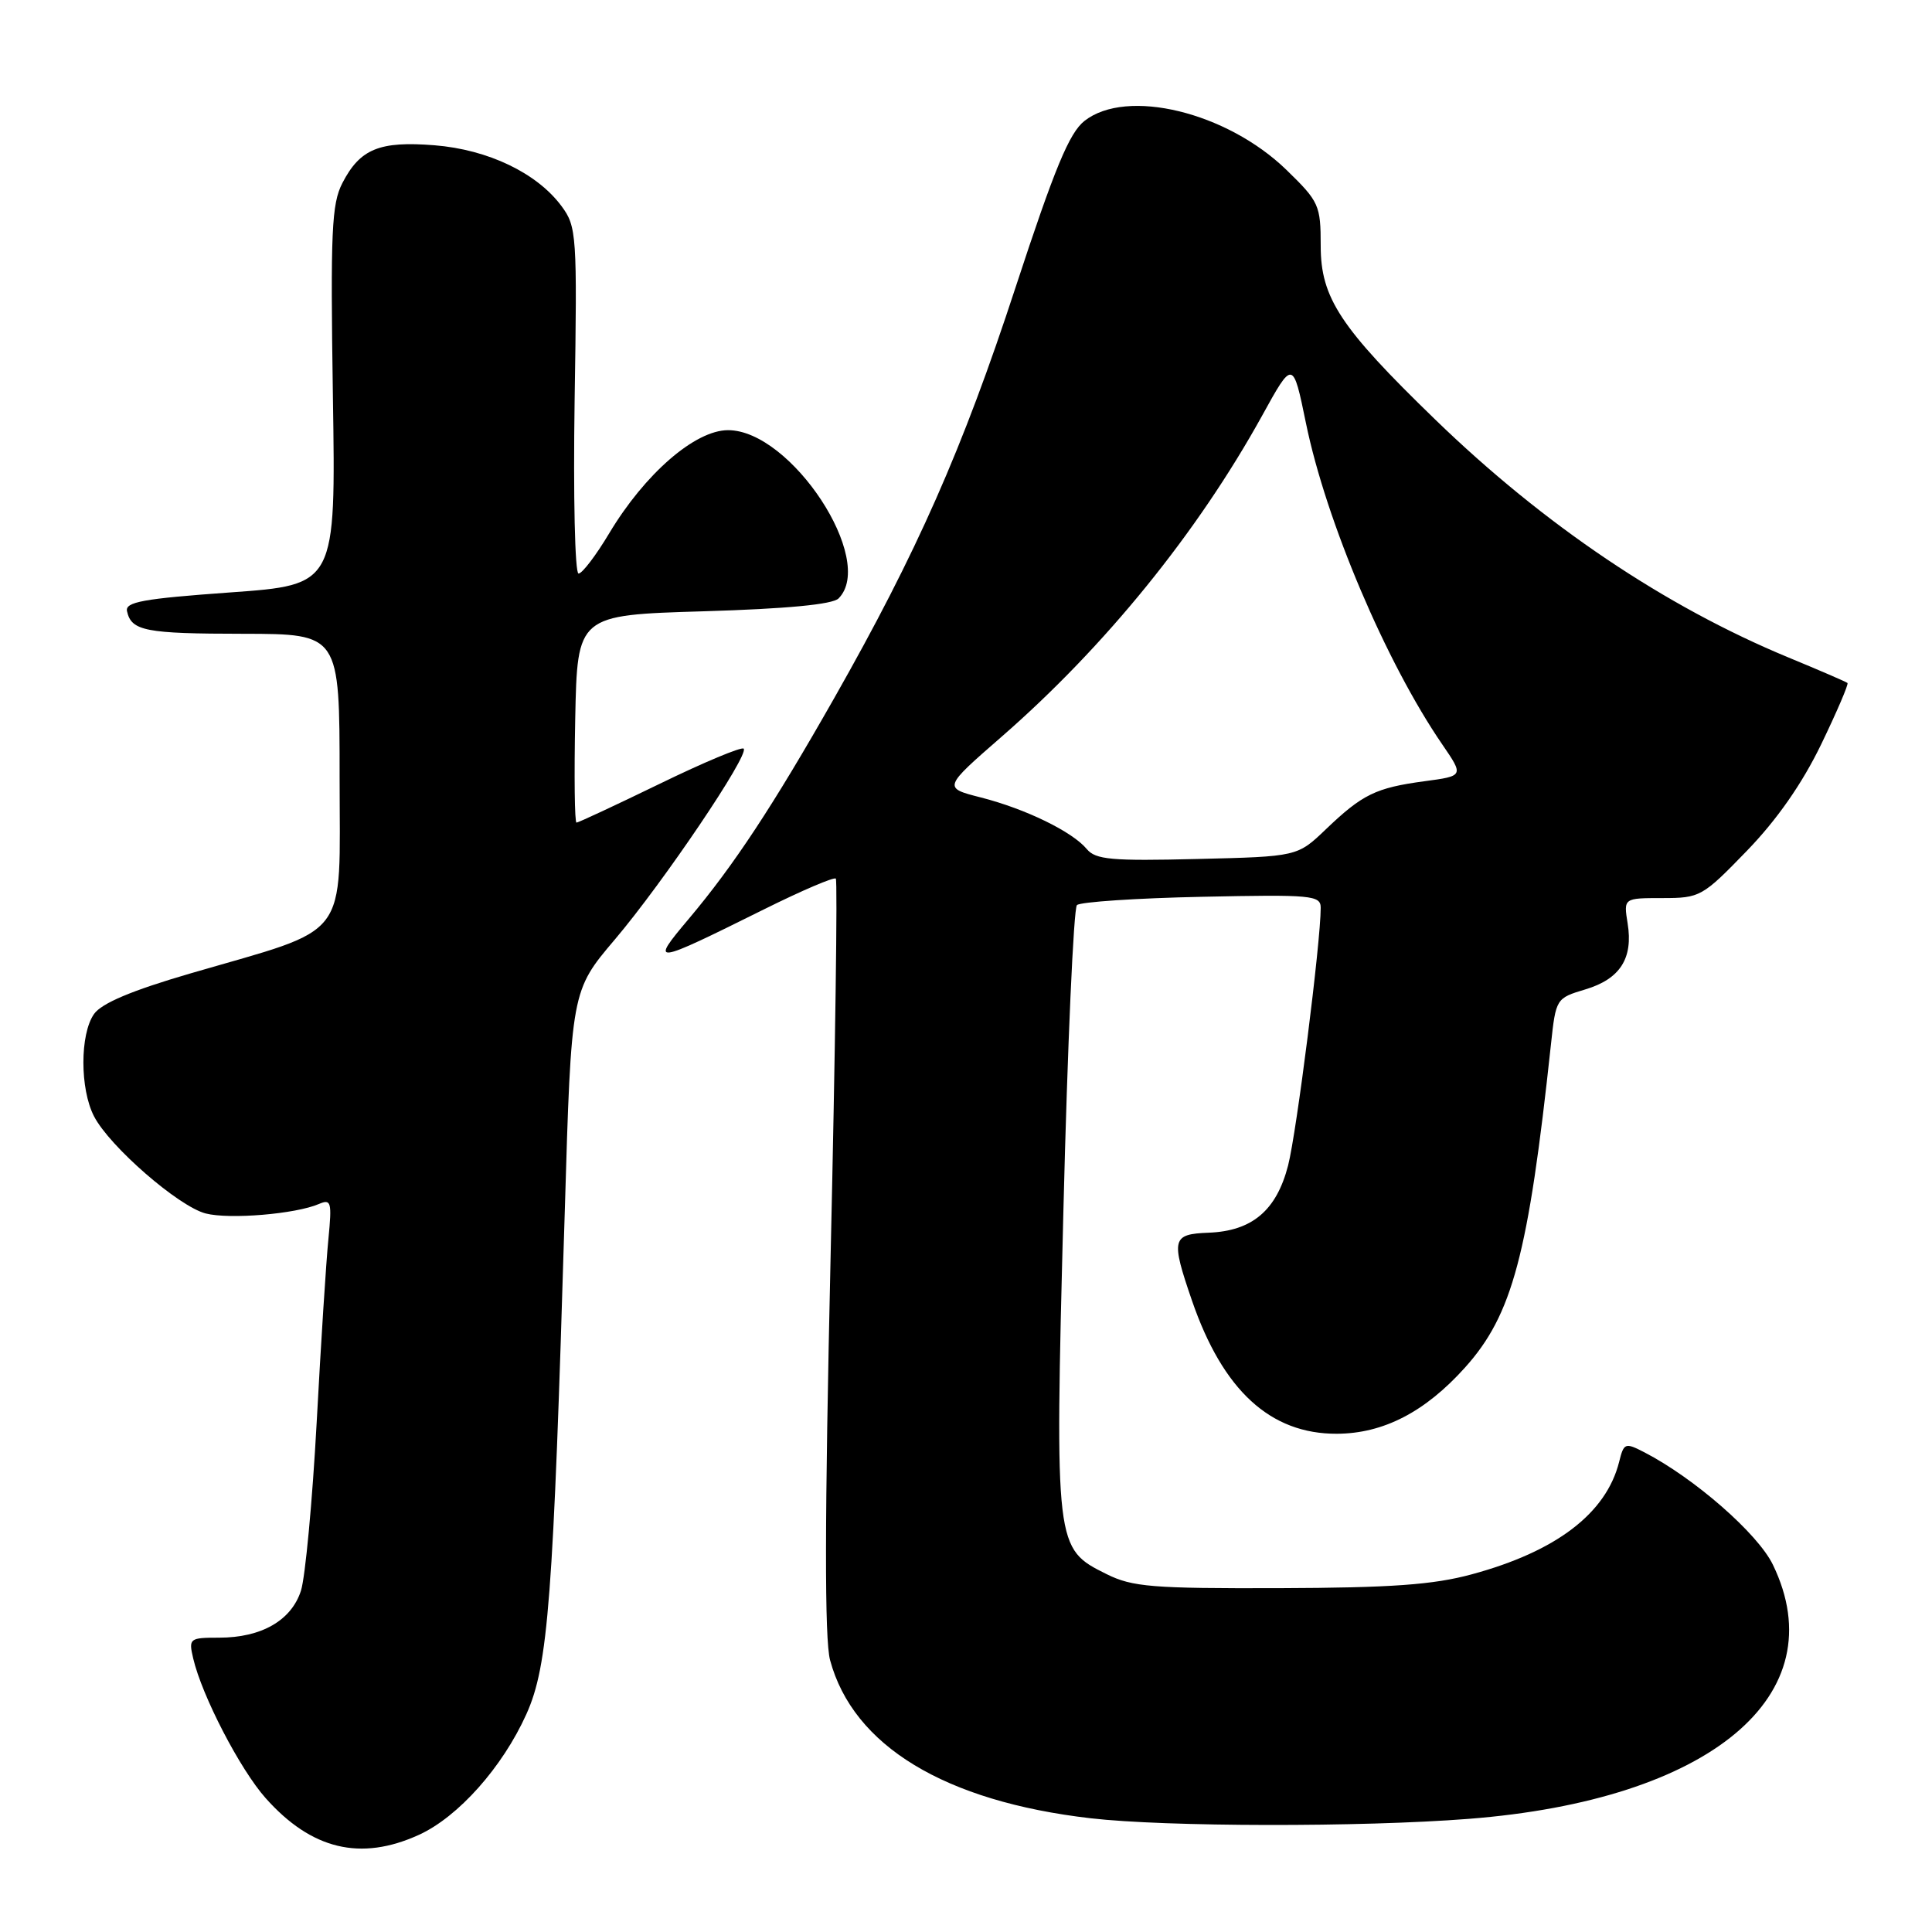 <?xml version="1.0" encoding="UTF-8" standalone="no"?>
<!DOCTYPE svg PUBLIC "-//W3C//DTD SVG 1.1//EN" "http://www.w3.org/Graphics/SVG/1.1/DTD/svg11.dtd" >
<svg xmlns="http://www.w3.org/2000/svg" xmlns:xlink="http://www.w3.org/1999/xlink" version="1.1" viewBox="0 0 256 256">
 <g >
 <path fill="currentColor"
d=" M 55.50 243.13 C 60.71 240.76 66.58 234.17 69.75 227.13 C 72.65 220.69 73.31 211.96 74.84 160.39 C 75.70 131.29 75.70 131.29 81.47 124.49 C 87.91 116.89 99.32 99.99 98.54 99.20 C 98.26 98.92 93.26 101.01 87.43 103.85 C 81.60 106.68 76.63 109.00 76.39 109.00 C 76.14 109.00 76.07 102.81 76.22 95.25 C 76.50 81.50 76.50 81.50 93.20 81.00 C 104.28 80.67 110.31 80.09 111.11 79.30 C 116.15 74.24 104.83 57.00 96.47 57.00 C 92.10 57.00 85.45 62.77 80.72 70.67 C 78.97 73.60 77.14 76.00 76.66 76.00 C 76.18 76.00 75.95 65.74 76.14 53.07 C 76.49 31.10 76.41 30.03 74.41 27.32 C 71.16 22.93 64.68 19.82 57.58 19.25 C 50.29 18.67 47.71 19.72 45.37 24.25 C 43.94 27.02 43.78 30.67 44.11 52.47 C 44.50 77.50 44.50 77.50 30.50 78.50 C 18.95 79.33 16.56 79.76 16.83 80.99 C 17.41 83.61 19.25 83.97 32.25 83.98 C 45.00 84.00 45.00 84.00 45.00 103.04 C 45.00 124.92 46.66 122.74 25.21 128.99 C 17.45 131.25 13.46 132.94 12.46 134.36 C 10.58 137.04 10.58 144.29 12.46 147.92 C 14.53 151.92 23.65 159.85 27.25 160.79 C 30.40 161.60 39.18 160.87 42.27 159.53 C 43.88 158.84 43.99 159.28 43.52 164.13 C 43.22 167.09 42.52 178.05 41.96 188.50 C 41.39 198.95 40.45 208.97 39.88 210.77 C 38.61 214.72 34.64 217.00 29.03 217.00 C 25.10 217.00 24.98 217.10 25.60 219.75 C 26.76 224.71 31.81 234.45 35.19 238.25 C 41.26 245.08 47.78 246.65 55.50 243.13 Z  M 194.58 241.01 C 226.64 238.52 243.29 224.63 234.92 207.34 C 232.93 203.22 224.54 195.88 217.89 192.44 C 215.33 191.12 215.17 191.18 214.54 193.72 C 212.82 200.53 206.21 205.58 195.00 208.61 C 189.92 209.99 184.36 210.39 169.50 210.44 C 152.69 210.49 150.05 210.28 146.63 208.58 C 139.79 205.18 139.78 205.10 140.91 160.27 C 141.45 138.51 142.26 120.35 142.70 119.93 C 143.14 119.51 150.59 119.01 159.25 118.83 C 173.85 118.52 175.00 118.63 175.00 120.29 C 175.00 124.87 171.81 150.03 170.68 154.43 C 169.14 160.39 165.92 163.12 160.14 163.34 C 155.28 163.53 155.13 164.15 157.94 172.33 C 162.04 184.24 168.33 190.02 177.15 189.98 C 183.31 189.95 188.82 187.10 194.11 181.22 C 200.41 174.21 202.51 166.31 205.51 138.38 C 206.16 132.32 206.20 132.26 210.07 131.10 C 214.67 129.72 216.42 126.99 215.67 122.36 C 215.13 119.00 215.13 119.00 220.27 119.00 C 225.27 119.00 225.58 118.82 231.46 112.75 C 235.46 108.62 238.79 103.84 241.31 98.64 C 243.40 94.31 244.97 90.65 244.80 90.50 C 244.64 90.35 241.12 88.83 236.98 87.12 C 220.60 80.34 204.59 69.56 190.16 55.58 C 177.58 43.39 175.00 39.47 175.00 32.58 C 175.00 27.19 174.79 26.72 170.47 22.52 C 162.57 14.85 149.30 11.62 143.70 16.02 C 141.68 17.61 139.75 22.28 134.56 38.10 C 127.56 59.49 121.50 73.20 110.54 92.50 C 102.40 106.83 97.23 114.67 91.26 121.76 C 86.07 127.92 86.36 127.88 101.28 120.47 C 106.25 118.00 110.51 116.18 110.75 116.42 C 110.99 116.66 110.68 139.17 110.06 166.45 C 109.27 201.43 109.25 217.21 109.99 219.98 C 113.05 231.33 125.17 238.69 144.52 240.93 C 154.43 242.08 180.37 242.12 194.58 241.01 Z  M 144.00 112.50 C 142.09 110.20 135.92 107.19 129.98 105.67 C 124.95 104.39 124.95 104.39 132.73 97.61 C 146.43 85.67 158.66 70.59 167.23 55.09 C 171.32 47.67 171.32 47.67 173.05 56.09 C 175.72 69.08 183.66 87.79 191.12 98.66 C 193.97 102.82 193.97 102.82 188.73 103.52 C 182.30 104.39 180.53 105.25 175.70 109.87 C 171.91 113.50 171.91 113.50 158.64 113.82 C 147.28 114.10 145.17 113.91 144.00 112.50 Z "/>
</g>
</svg>